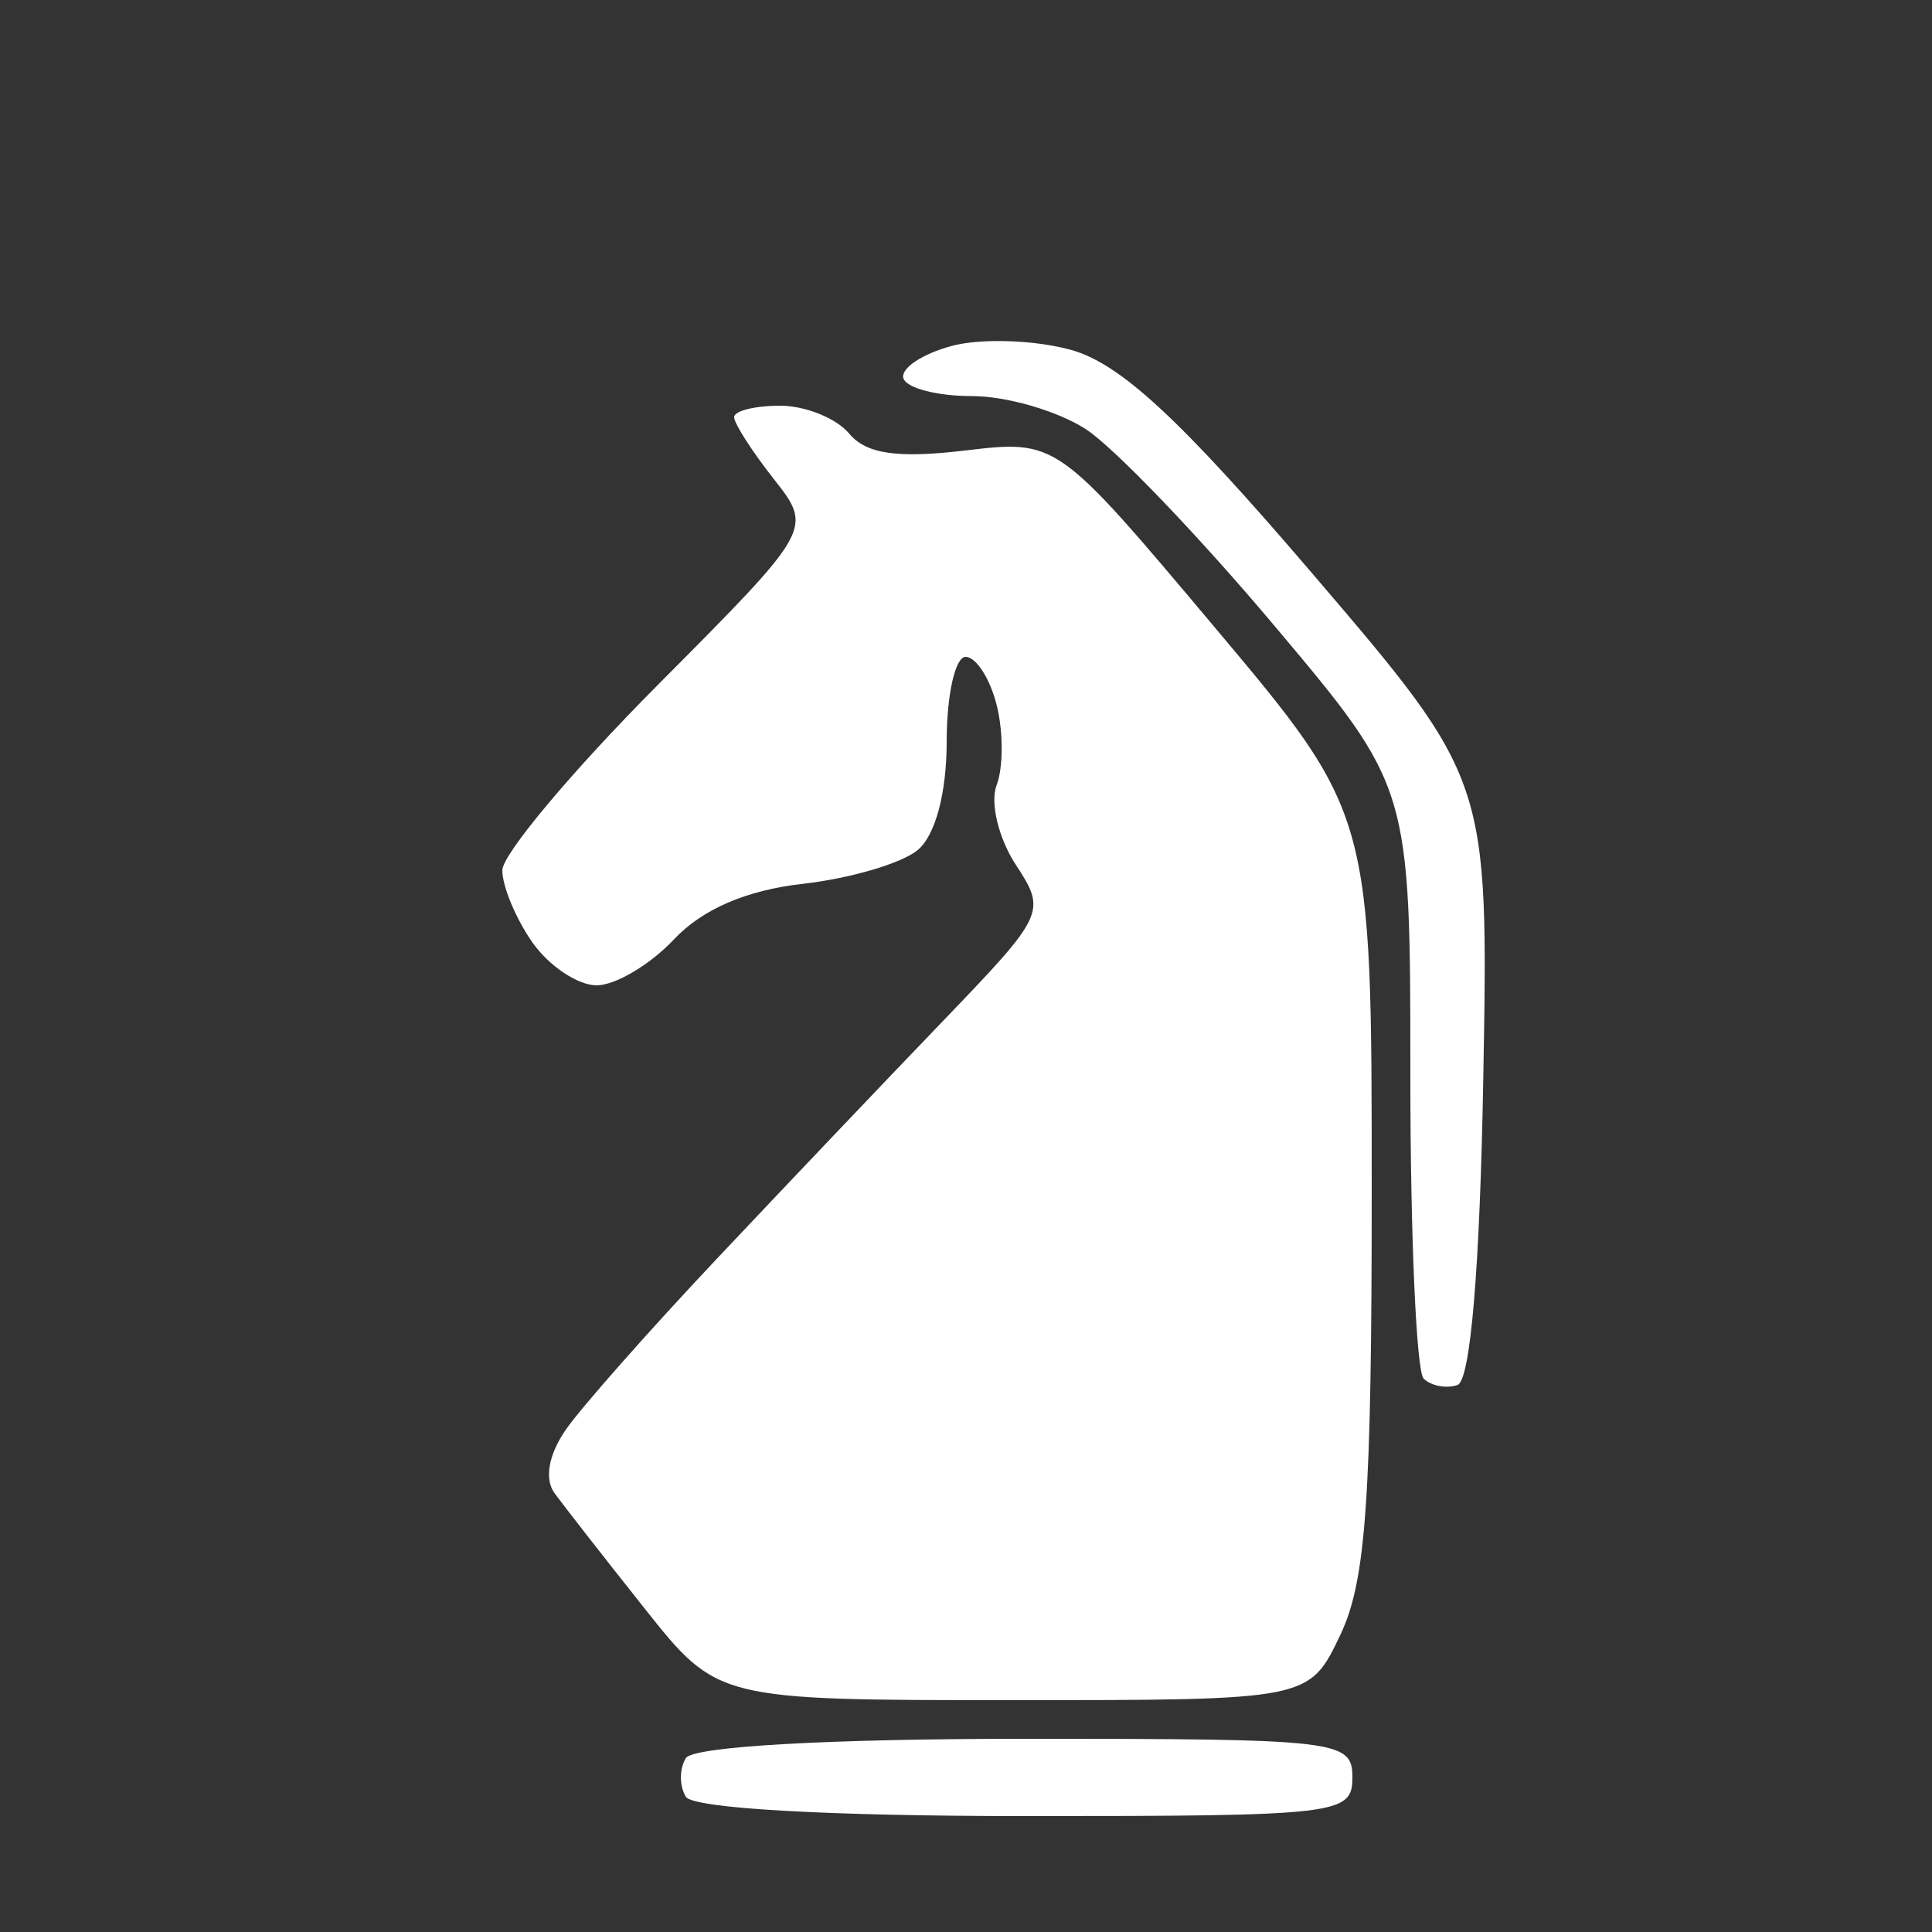 <?xml version="1.0" encoding="UTF-8" standalone="no"?>
<!-- Created with Inkscape (http://www.inkscape.org/) -->

<svg
   width="100mm"
   height="100mm"
   viewBox="0 0 100 100"
   version="1.1"
   id="svg5"
   xml:space="preserve"
   sodipodi:docname="kuda_h.svg"
   inkscape:export-filename="pion_p.png"
   inkscape:export-xdpi="38.099998"
   inkscape:export-ydpi="38.099998"
   inkscape:version="1.2.2 (b0a8486541, 2022-12-01)"
   xmlns:inkscape="http://www.inkscape.org/namespaces/inkscape"
   xmlns:sodipodi="http://sodipodi.sourceforge.net/DTD/sodipodi-0.dtd"
   xmlns="http://www.w3.org/2000/svg"
   xmlns:svg="http://www.w3.org/2000/svg"><rect x="0" y="0" width="100" height="100" fill="#333333" stroke="none"/><sodipodi:namedview
     id="namedview7"
     pagecolor="#ffffff"
     bordercolor="#000000"
     borderopacity="0.25"
     inkscape:showpageshadow="2"
     inkscape:pageopacity="0.0"
     inkscape:pagecheckerboard="0"
     inkscape:deskcolor="#d1d1d1"
     inkscape:document-units="mm"
     showgrid="false"
     showguides="true"
     inkscape:zoom="1.3763304"
     inkscape:cx="127.87627"
     inkscape:cy="189.99798"
     inkscape:window-width="1920"
     inkscape:window-height="1056"
     inkscape:window-x="0"
     inkscape:window-y="0"
     inkscape:window-maximized="1"
     inkscape:current-layer="layer1" /><defs
     id="defs2" /><g
     inkscape:label="Layer 1"
     inkscape:groupmode="layer"
     id="layer1"><path
       id="rect16066"
       style="fill:#fff;fill-opacity:1;fill-rule:evenodd;stroke:#fff;stroke-width:0;stroke-linecap:square;stroke-linejoin:round;stroke-dasharray:none;stroke-opacity:1"
       d="m 51.385,17.655 c -0.809,0.016 -1.555,0.098 -2.124,0.251 -1.518,0.406 -2.645,1.156 -2.504,1.667 0.141,0.51 1.736,0.928 3.543,0.928 1.808,0 4.474,0.778 5.925,1.728 1.451,0.95 5.819,5.506 9.706,10.122 7.068,8.394 7.069,8.394 7.069,23.355 0,8.229 0.309,15.271 0.687,15.649 0.378,0.378 1.165,0.529 1.75,0.334 0.673,-0.224 1.164,-6.034 1.337,-15.845 C 77.049,40.353 77.049,40.352 67.938,29.699 61.078,21.677 57.988,18.815 55.425,18.107 54.255,17.784 52.733,17.628 51.385,17.655 Z M 40.377,21 c -1.308,0 -2.378,0.267 -2.378,0.593 0,0.326 0.919,1.76 2.042,3.187 2.041,2.595 2.041,2.595 -6,10.678 -4.423,4.446 -8.041,8.761 -8.041,9.59 0,0.829 0.7,2.507 1.556,3.729 0.856,1.222 2.353,2.223 3.326,2.223 0.973,0 2.774,-1.07 4.002,-2.377 1.47,-1.565 3.749,-2.547 6.673,-2.877 2.443,-0.275 5.116,-1.061 5.942,-1.746 0.916,-0.76 1.501,-2.951 1.501,-5.623 0,-2.408 0.441,-4.378 0.981,-4.378 0.54,0 1.263,1.124 1.608,2.498 0.345,1.374 0.343,3.238 -0.004,4.141 -0.347,0.904 0.1,2.758 0.993,4.121 1.594,2.433 1.525,2.581 -3.79,8.109 -2.978,3.097 -8.245,8.635 -11.704,12.306 -3.46,3.671 -6.958,7.628 -7.774,8.793 -0.916,1.308 -1.147,2.58 -0.603,3.325 0.485,0.664 2.579,3.345 4.654,5.957 3.773,4.75 3.773,4.75 19.092,4.75 15.319,0 15.319,2.99e-4 16.933,-3.401 1.314,-2.769 1.614,-7.03 1.614,-22.932 0,-19.531 3.8e-5,-19.53 -8.147,-29.22 -8.147,-9.69 -8.147,-9.69 -12.924,-9.125 -3.488,0.413 -5.1,0.176 -5.975,-0.878 -0.659,-0.794 -2.268,-1.444 -3.576,-1.444 z m 12.681,69 c -10.215,0 -17.186,0.397 -17.559,1 -0.34,0.55 -0.34,1.45 0,2 0.373,0.603 7.343,1 17.559,1 16.274,0 16.941,-0.079 16.941,-2 0,-1.921 -0.667,-2 -16.941,-2 z"
       sodipodi:nodetypes="sssssssssssssssssssssssssscsssssssssssssssssss" /></g></svg>
